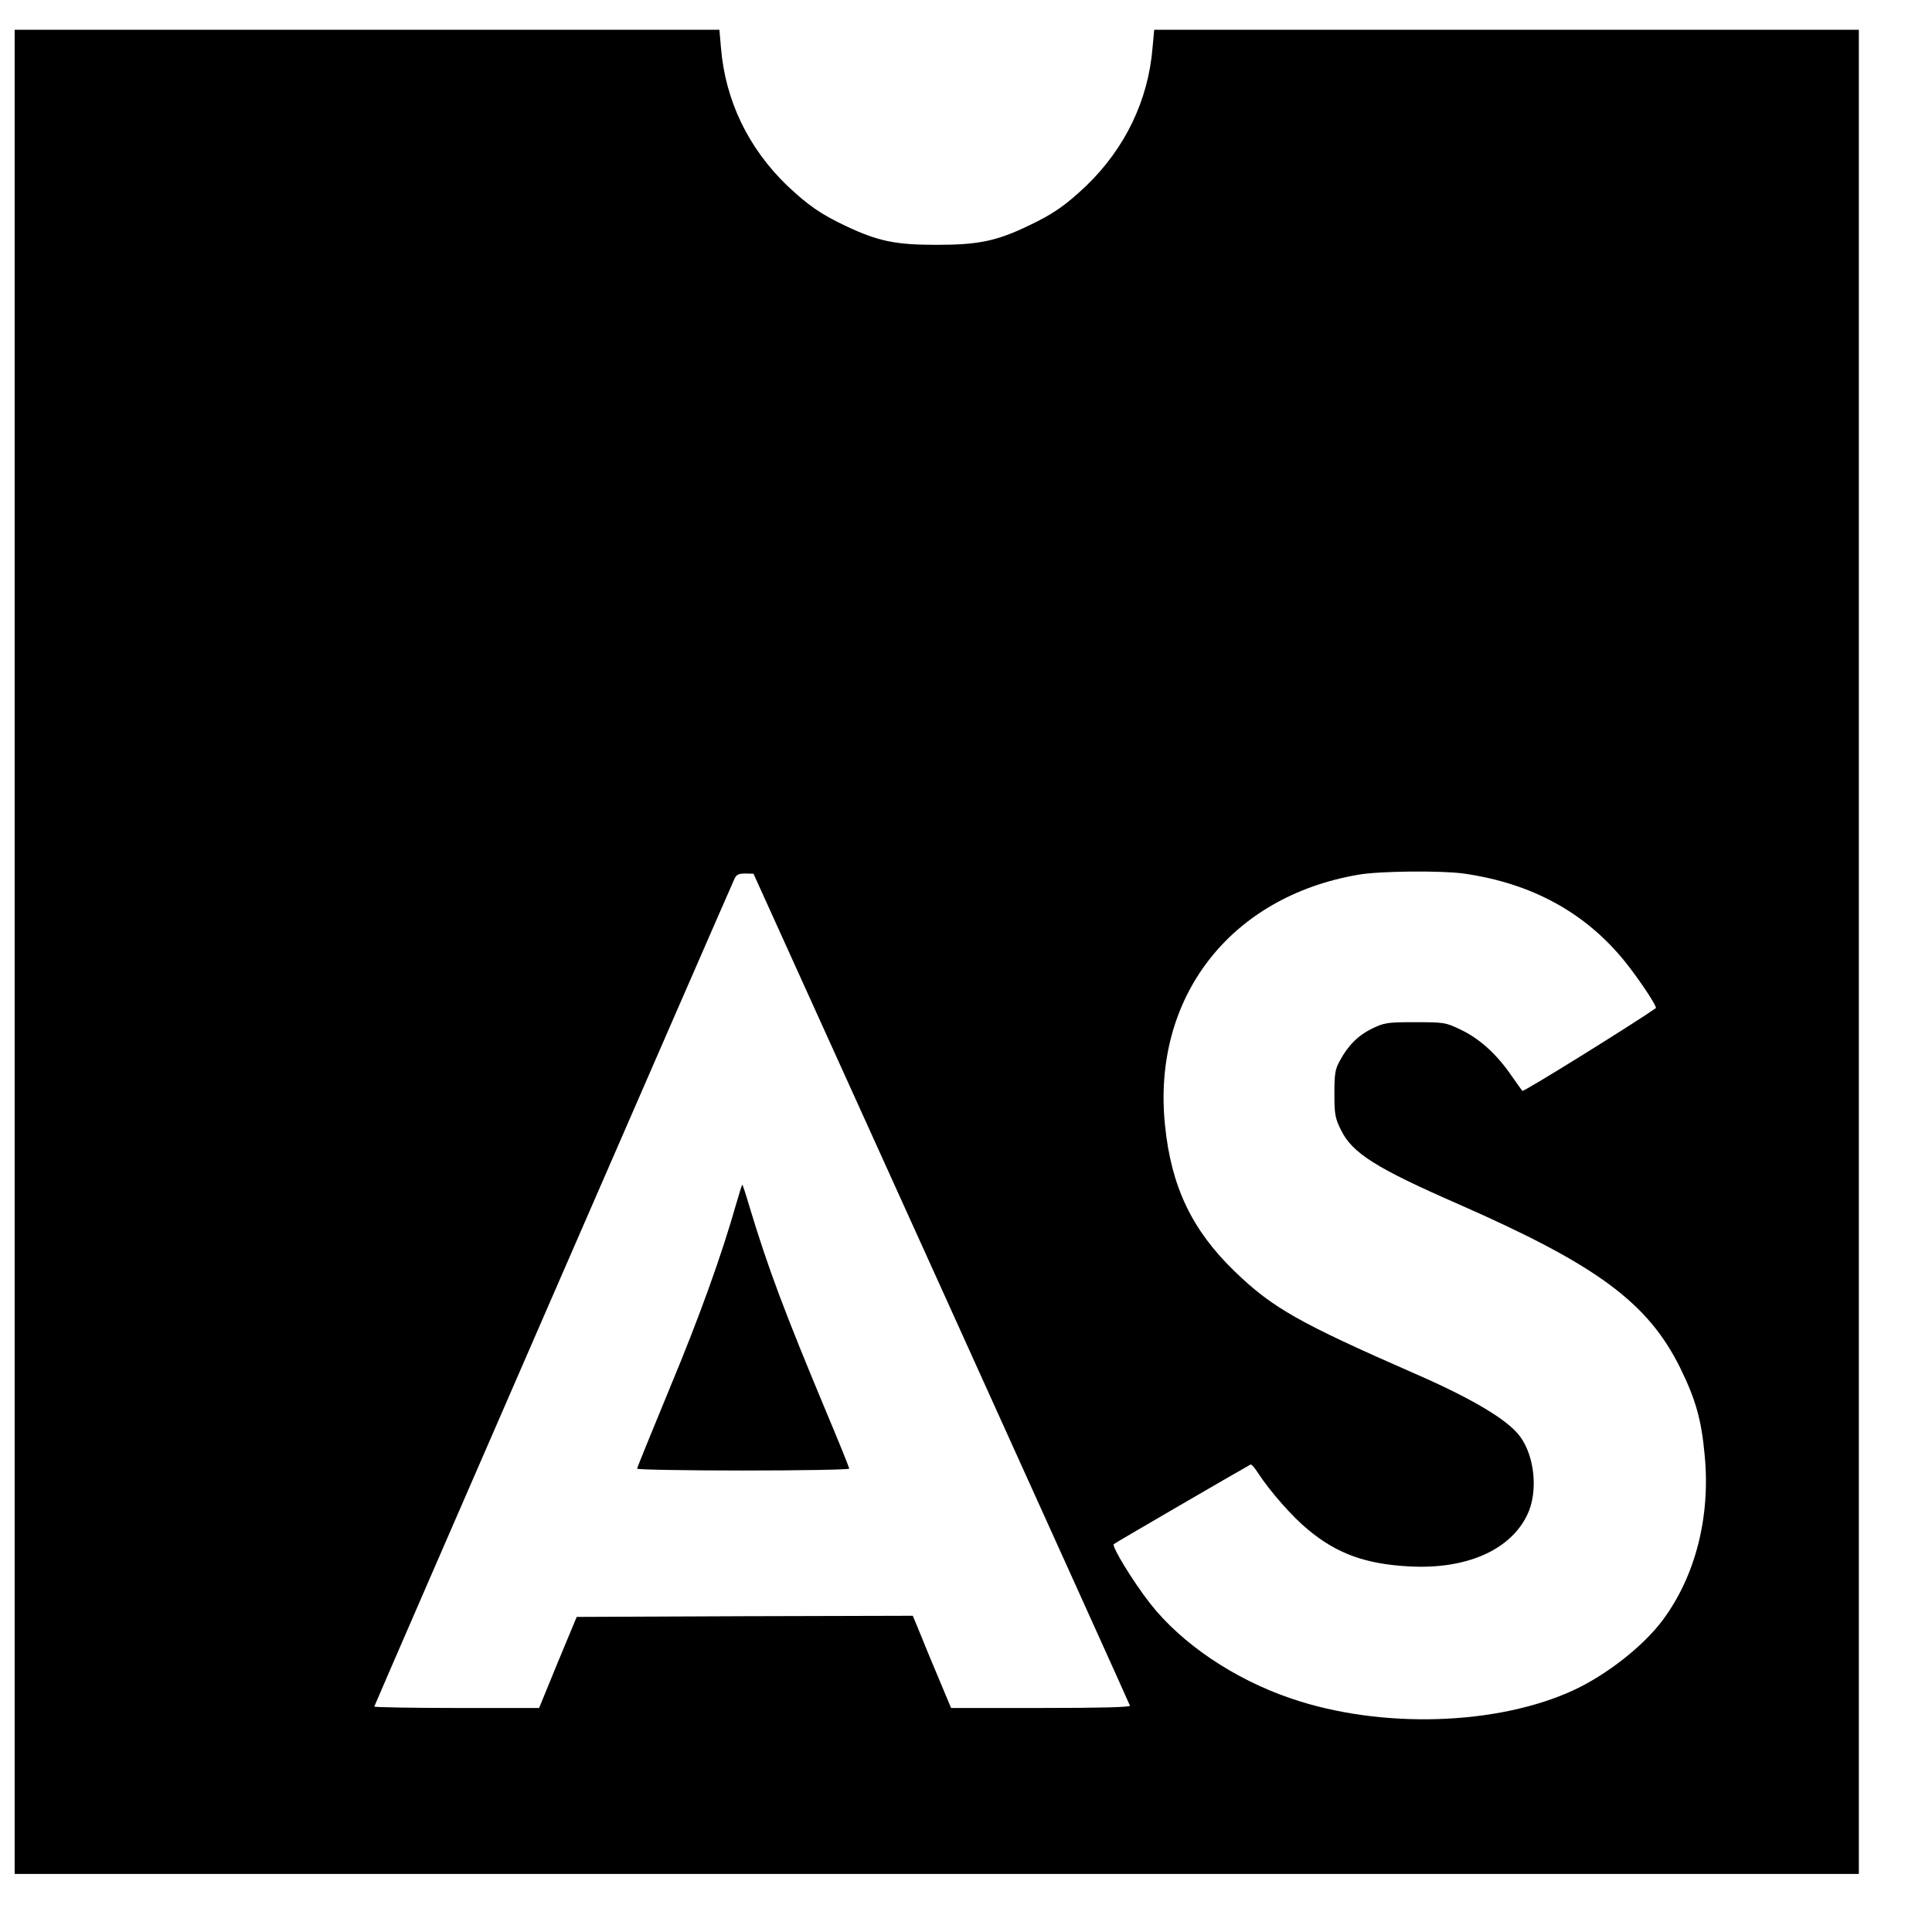 <svg width="22" height="22" viewBox="0 0 22 22" fill="none" xmlns="http://www.w3.org/2000/svg">
  <path d="M0.167 10.839V21.339H10.667H21.167V10.839V0.339H17.154H13.143L13.124 0.546C13.075 1.142 12.812 1.688 12.371 2.114C12.135 2.337 11.996 2.436 11.712 2.57C11.347 2.746 11.137 2.788 10.667 2.788C10.2 2.788 10.003 2.749 9.63 2.573C9.347 2.439 9.203 2.339 8.964 2.114C8.52 1.686 8.26 1.145 8.21 0.546L8.192 0.339H4.181H0.167V10.839ZM16.666 9.947C17.442 10.057 18.054 10.393 18.503 10.949C18.671 11.159 18.873 11.464 18.855 11.48C18.634 11.637 17.348 12.438 17.335 12.422C17.327 12.412 17.264 12.325 17.198 12.23C17.033 11.994 16.841 11.823 16.631 11.724C16.461 11.642 16.442 11.64 16.114 11.64C15.794 11.64 15.765 11.645 15.623 11.713C15.463 11.792 15.348 11.908 15.256 12.081C15.203 12.175 15.195 12.23 15.195 12.454C15.195 12.687 15.203 12.732 15.269 12.866C15.398 13.131 15.668 13.301 16.61 13.713C18.183 14.404 18.765 14.832 19.133 15.577C19.306 15.929 19.375 16.165 19.411 16.567C19.48 17.27 19.306 17.95 18.931 18.452C18.713 18.743 18.303 19.066 17.928 19.242C17.057 19.649 15.726 19.691 14.702 19.341C14.054 19.121 13.455 18.717 13.095 18.257C12.899 18.005 12.655 17.606 12.683 17.583C12.697 17.57 14.069 16.772 14.24 16.677C14.251 16.672 14.29 16.716 14.329 16.779C14.466 16.987 14.72 17.276 14.891 17.415C15.222 17.693 15.553 17.811 16.049 17.837C16.694 17.872 17.196 17.654 17.39 17.252C17.516 16.995 17.479 16.59 17.311 16.36C17.177 16.173 16.77 15.929 16.114 15.643C14.789 15.063 14.489 14.892 14.062 14.48C13.573 14.008 13.337 13.514 13.266 12.813C13.117 11.361 14.006 10.209 15.471 9.96C15.71 9.918 16.413 9.912 16.666 9.947ZM10.72 14.672C11.896 17.27 12.864 19.41 12.867 19.423C12.872 19.441 12.515 19.449 11.854 19.449H10.83L10.707 19.155C10.639 18.992 10.539 18.756 10.489 18.628L10.394 18.399L8.481 18.404L6.567 18.412L6.352 18.929L6.139 19.449H5.202C4.685 19.449 4.262 19.441 4.262 19.433C4.262 19.42 8.237 10.288 8.365 10.004C8.386 9.96 8.412 9.947 8.486 9.947L8.58 9.949L10.72 14.672Z" fill="black"/>
  <path d="M8.384 13.706C8.216 14.299 7.961 15.005 7.625 15.811C7.423 16.302 7.255 16.711 7.255 16.724C7.255 16.735 7.798 16.745 8.462 16.745C9.126 16.745 9.67 16.735 9.67 16.724C9.67 16.711 9.557 16.43 9.418 16.1C8.93 14.931 8.746 14.443 8.528 13.719C8.491 13.593 8.457 13.49 8.452 13.49C8.449 13.49 8.418 13.588 8.384 13.706Z" fill="black"/>
</svg>